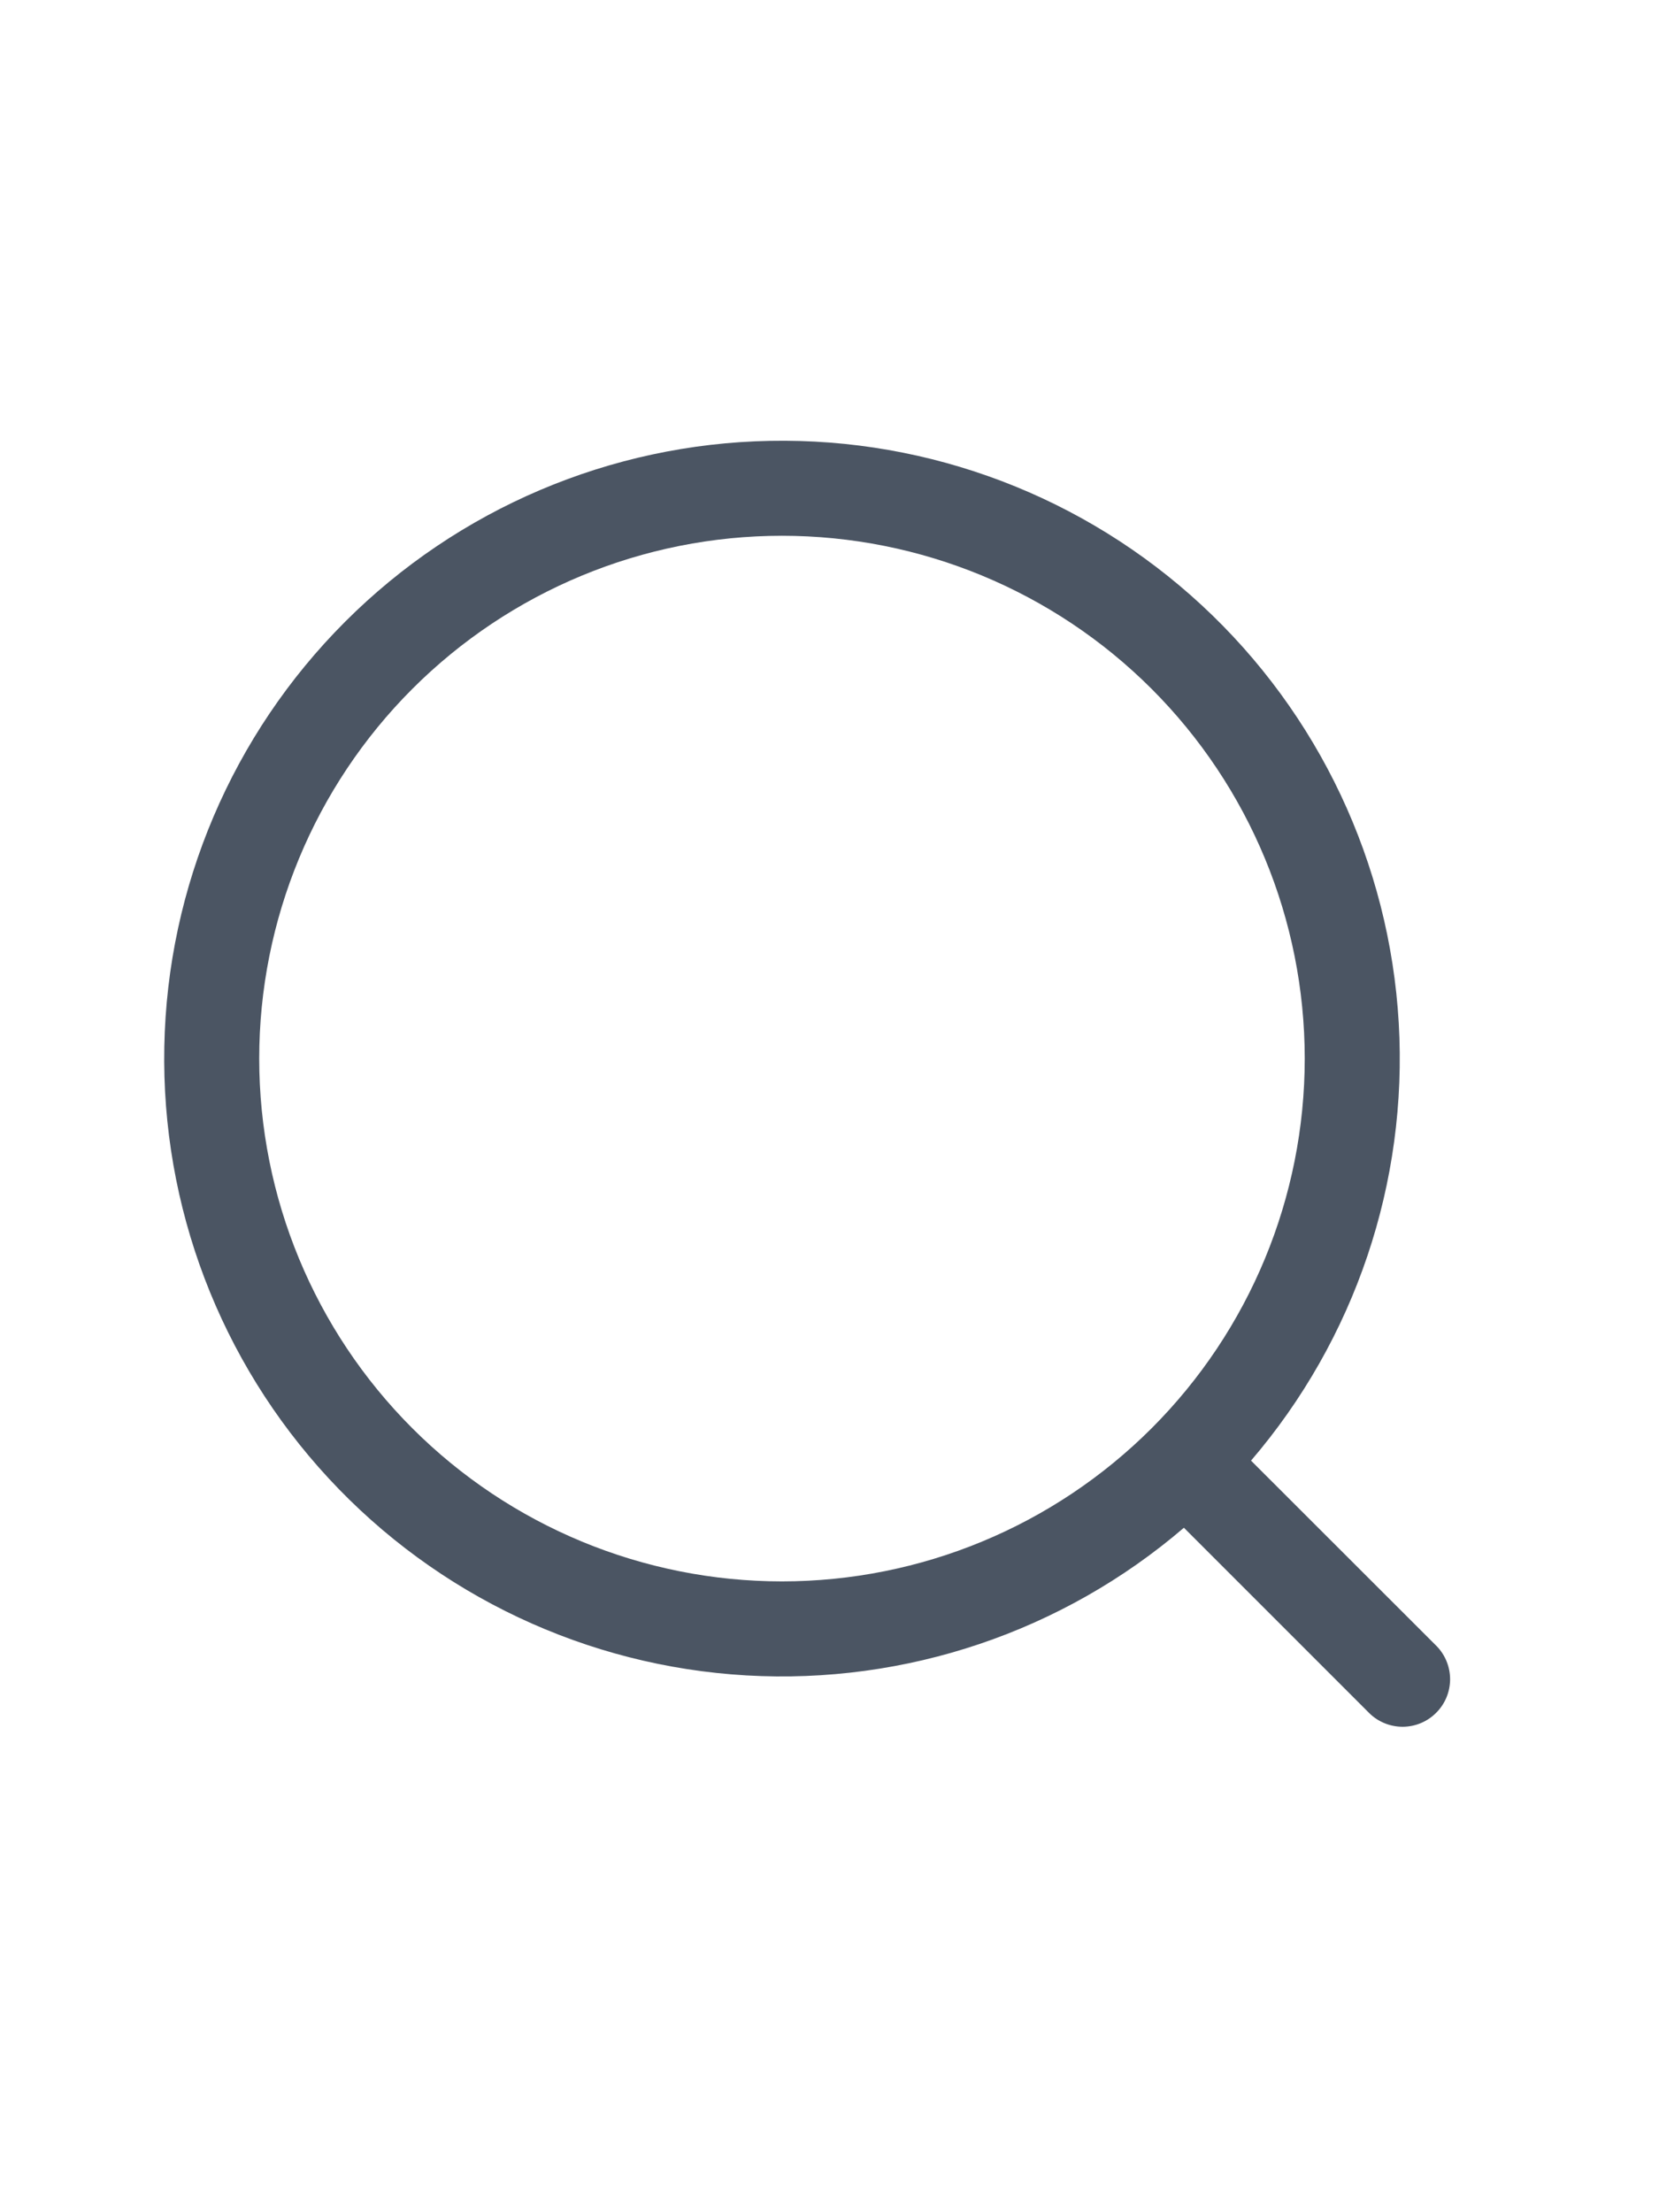 <svg width="24" height="32" viewBox="0 0 24 32" fill="none" xmlns="http://www.w3.org/2000/svg">
<path d="M18.099 21.129L20.785 23.813C20.91 23.942 20.979 24.116 20.978 24.296C20.976 24.477 20.904 24.649 20.776 24.776C20.649 24.904 20.477 24.976 20.296 24.978C20.116 24.979 19.942 24.91 19.813 24.785L17.127 22.099C15.373 23.603 13.104 24.368 10.797 24.235C8.49 24.102 6.324 23.08 4.754 21.384C3.184 19.689 2.332 17.451 2.377 15.14C2.421 12.83 3.359 10.627 4.993 8.993C6.627 7.359 8.83 6.421 11.14 6.377C13.451 6.332 15.689 7.184 17.384 8.754C19.08 10.324 20.102 12.49 20.235 14.797C20.368 17.104 19.603 19.372 18.099 21.127V21.129ZM11.312 22.875C13.318 22.875 15.242 22.078 16.66 20.66C18.078 19.242 18.875 17.318 18.875 15.312C18.875 13.307 18.078 11.383 16.66 9.965C15.242 8.547 13.318 7.75 11.312 7.75C9.307 7.75 7.383 8.547 5.965 9.965C4.547 11.383 3.75 13.307 3.75 15.312C3.75 17.318 4.547 19.242 5.965 20.66C7.383 22.078 9.307 22.875 11.312 22.875Z" fill="#4B5563"/>
</svg>
